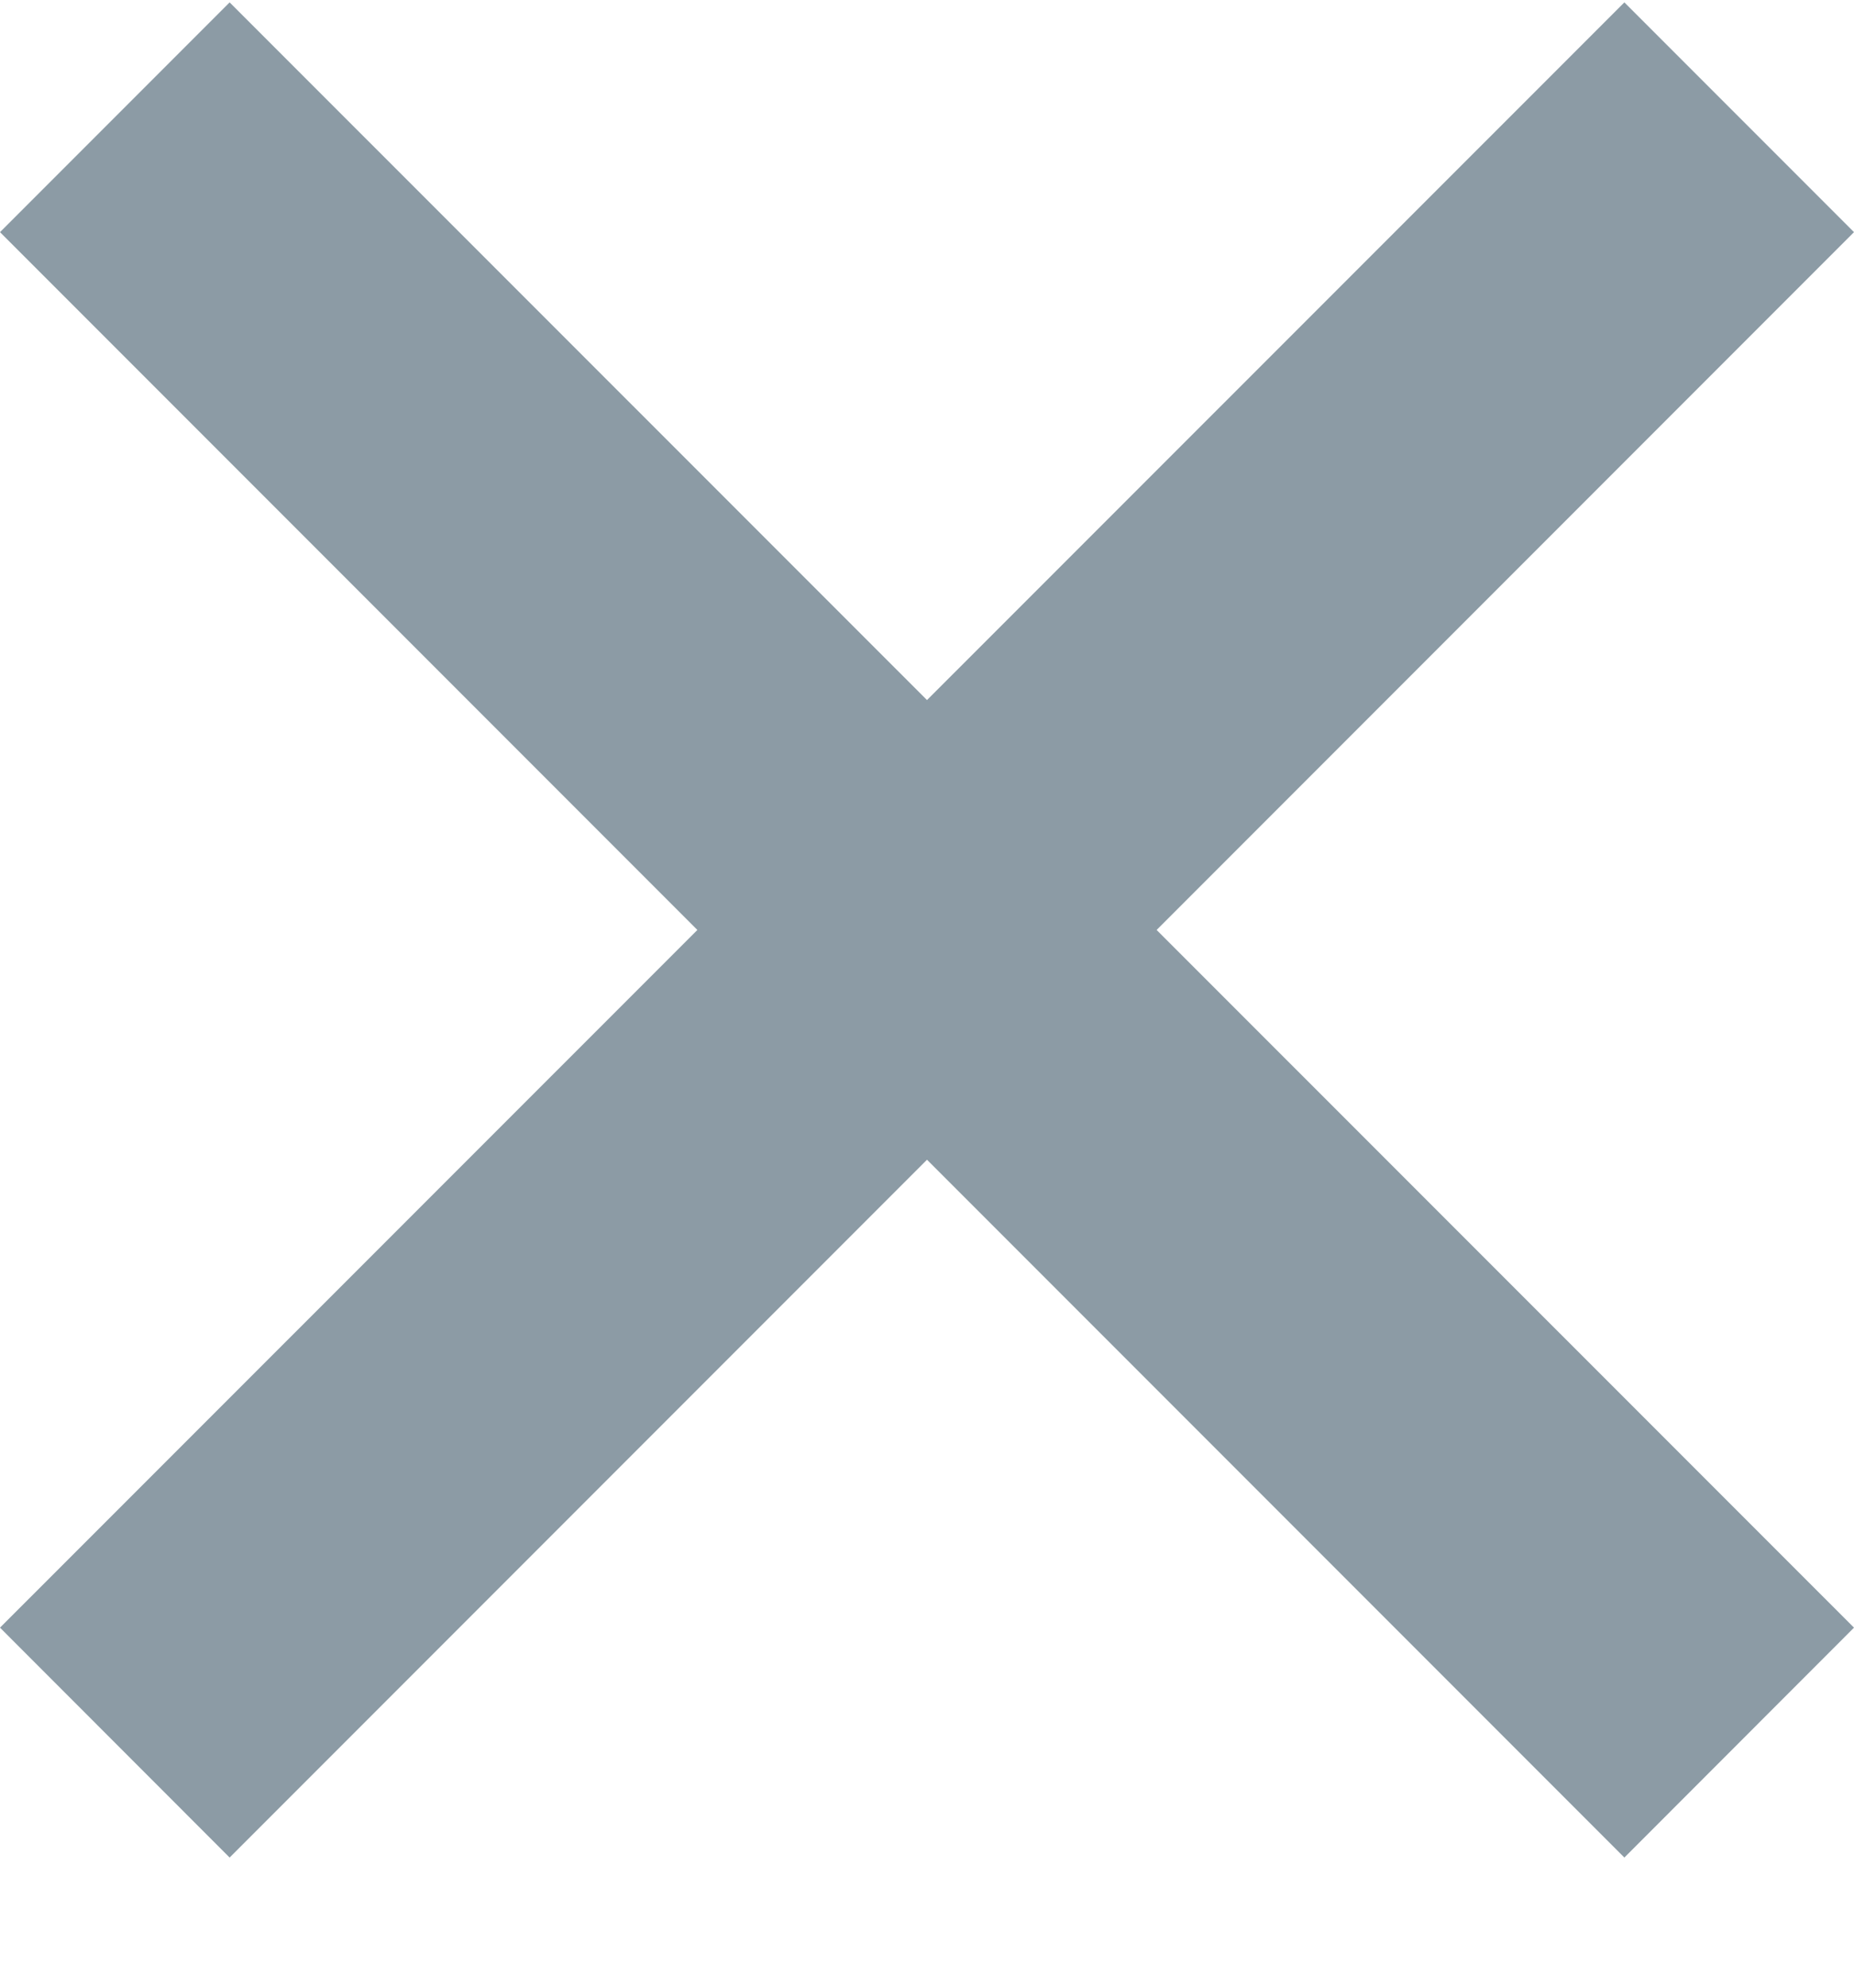 <svg width="14" height="15" viewBox="0 0 14 15" fill="none" xmlns="http://www.w3.org/2000/svg">
<path fill-rule="evenodd" clip-rule="evenodd" d="M12.266 0.018L7 5.283L1.734 0.018L0 1.752L5.266 7.018L0 12.283L1.734 14.018L7 8.752L12.266 14.018L14 12.283L8.734 7.018L14 1.752L12.266 0.018Z" fill="#8C9BA5"/>
</svg>

